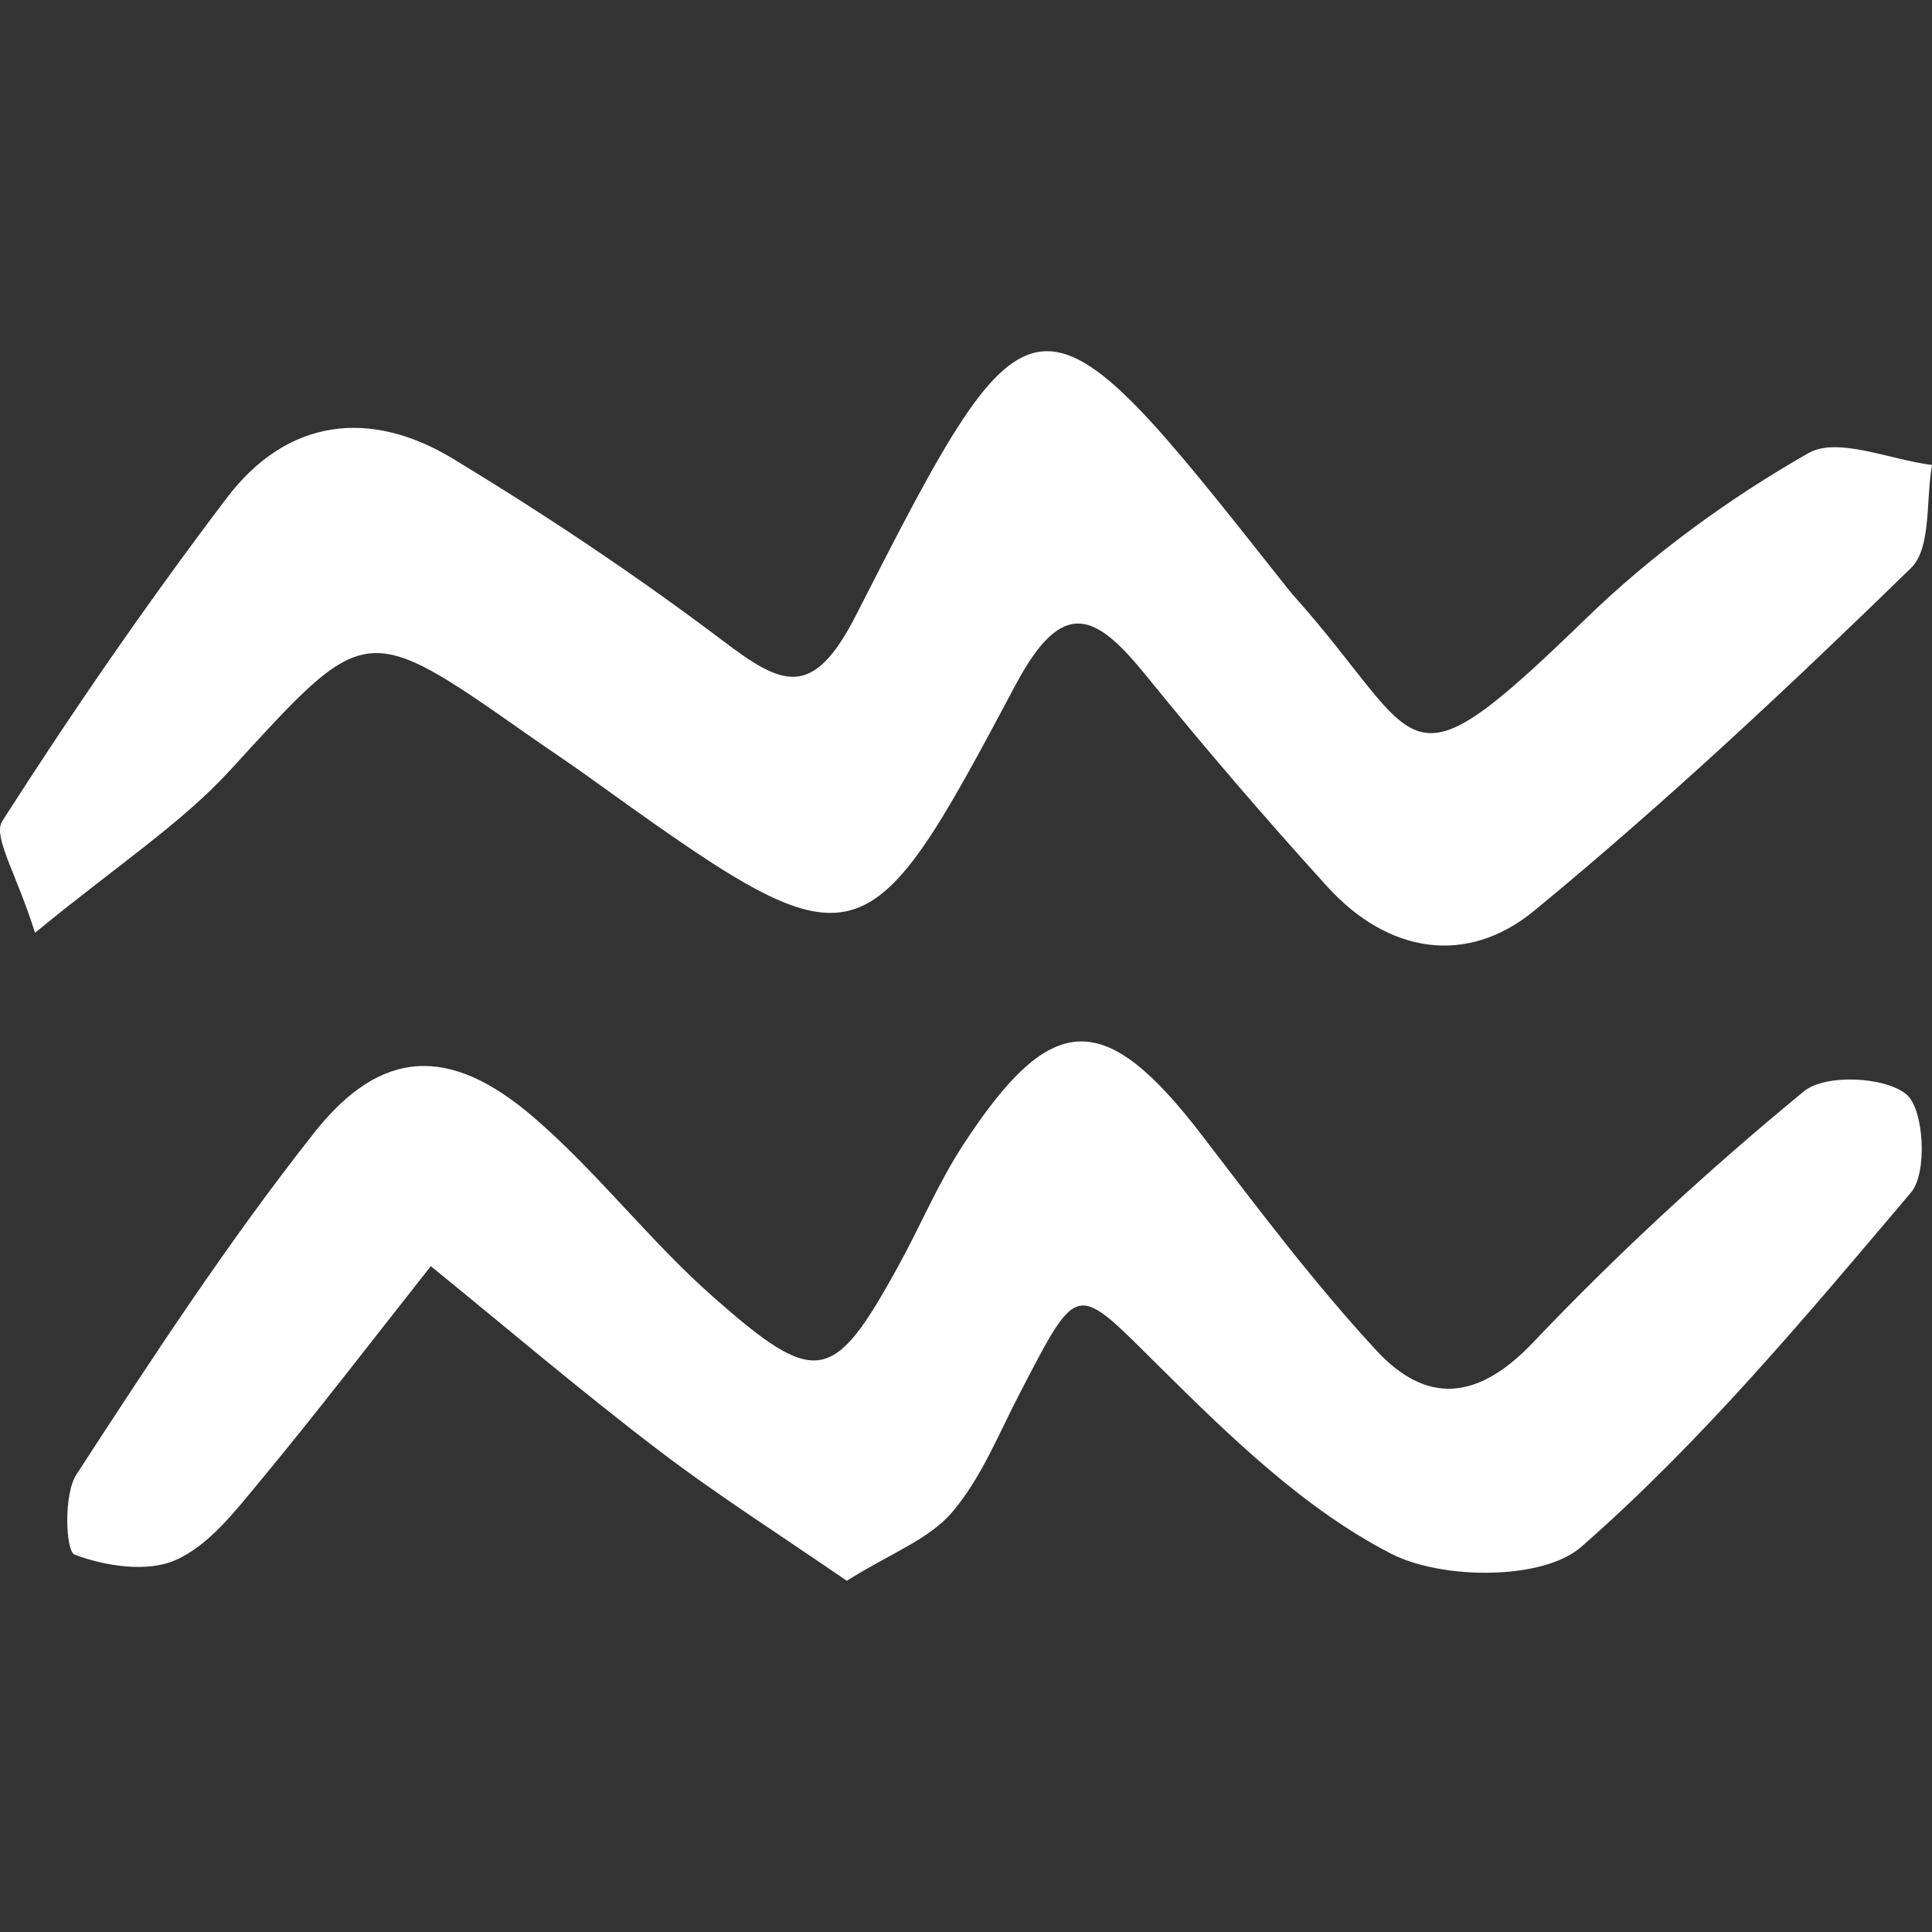 <?xml version="1.0" encoding="iso-8859-1"?>
<!-- Generator: Adobe Illustrator 18.0.0, SVG Export Plug-In . SVG Version: 6.00 Build 0)  -->
<!DOCTYPE svg PUBLIC "-//W3C//DTD SVG 1.1//EN" "http://www.w3.org/Graphics/SVG/1.1/DTD/svg11.dtd">
<svg version="1.1" id="Capa_1" xmlns="http://www.w3.org/2000/svg" xmlns:xlink="http://www.w3.org/1999/xlink" x="0px" y="0px"
	 viewBox="0 0 51.266 51.266" style="enable-background:new 0 0 51.266 51.266;" xml:space="preserve" fill="#ffffff">
<rect x="0" y="0" width="51.266" height="51.266" fill="#333333" stroke="none"/>
<g>
	<path d="M6.116,20.427c3.599-3.93,3.536-3.987,7.901-0.923c0.503,0.353,1.016,0.692,1.516,1.05
		c7.268,5.215,7.35,5.259,11.416-2.381c1.259-2.365,2.131-1.889,3.462-0.248c1.548,1.908,3.151,3.776,4.803,5.595
		c1.613,1.777,3.703,2.122,5.498,0.645c3.474-2.858,6.767-5.946,9.992-9.087c0.553-0.538,0.394-1.808,0.563-2.74
		c-1.112-0.136-2.502-0.758-3.283-0.313c-2.112,1.205-4.14,2.682-5.887,4.376c-4.995,4.844-4.238,3.368-7.74-0.561
		c-0.136-0.152-0.261-0.316-0.388-0.477c-6.476-8.19-6.568-8.237-11.257,0.966c-1.161,2.279-1.977,1.846-3.555,0.655
		c-2.286-1.725-4.68-3.322-7.129-4.807c-2.214-1.343-4.41-1.076-6.014,1.04c-2.1,2.772-4.08,5.641-5.953,8.57
		c-0.262,0.41,0.381,1.399,0.868,2.965C3.105,22.963,4.797,21.867,6.116,20.427z"/>
	<path d="M47.868,28.958c-2.521,2.073-4.94,4.299-7.19,6.667c-1.472,1.549-2.832,1.643-4.159,0.206
		c-1.655-1.791-3.13-3.753-4.615-5.693c-2.594-3.388-3.995-3.368-6.353,0.251c-0.667,1.024-1.142,2.172-1.735,3.246
		c-1.701,3.079-2.151,3.199-4.899,0.773c-1.684-1.486-3.07-3.313-4.773-4.774c-2.208-1.894-4.028-1.826-5.803,0.419
		c-2.281,2.887-4.305,5.984-6.313,9.073c-0.348,0.535-0.285,2.038-0.048,2.127c0.815,0.306,1.918,0.476,2.671,0.148
		c0.877-0.382,1.574-1.284,2.222-2.065c1.559-1.88,3.043-3.821,4.559-5.738c2.003,1.628,3.97,3.304,6.021,4.868
		c1.6,1.22,3.306,2.301,5.016,3.48c1.16-0.727,2.182-1.099,2.796-1.819c0.777-0.911,1.242-2.094,1.806-3.178
		c1.567-3.009,1.452-2.905,3.714-0.665c1.865,1.848,3.836,3.765,6.125,4.942c1.354,0.696,4.028,0.713,5.047-0.178
		c3.21-2.809,5.983-6.135,8.753-9.407c0.441-0.521,0.346-2.217-0.127-2.605C50.003,28.564,48.43,28.496,47.868,28.958z"/>
</g>
<g>
</g>
<g>
</g>
<g>
</g>
<g>
</g>
<g>
</g>
<g>
</g>
<g>
</g>
<g>
</g>
<g>
</g>
<g>
</g>
<g>
</g>
<g>
</g>
<g>
</g>
<g>
</g>
<g>
</g>
</svg>
